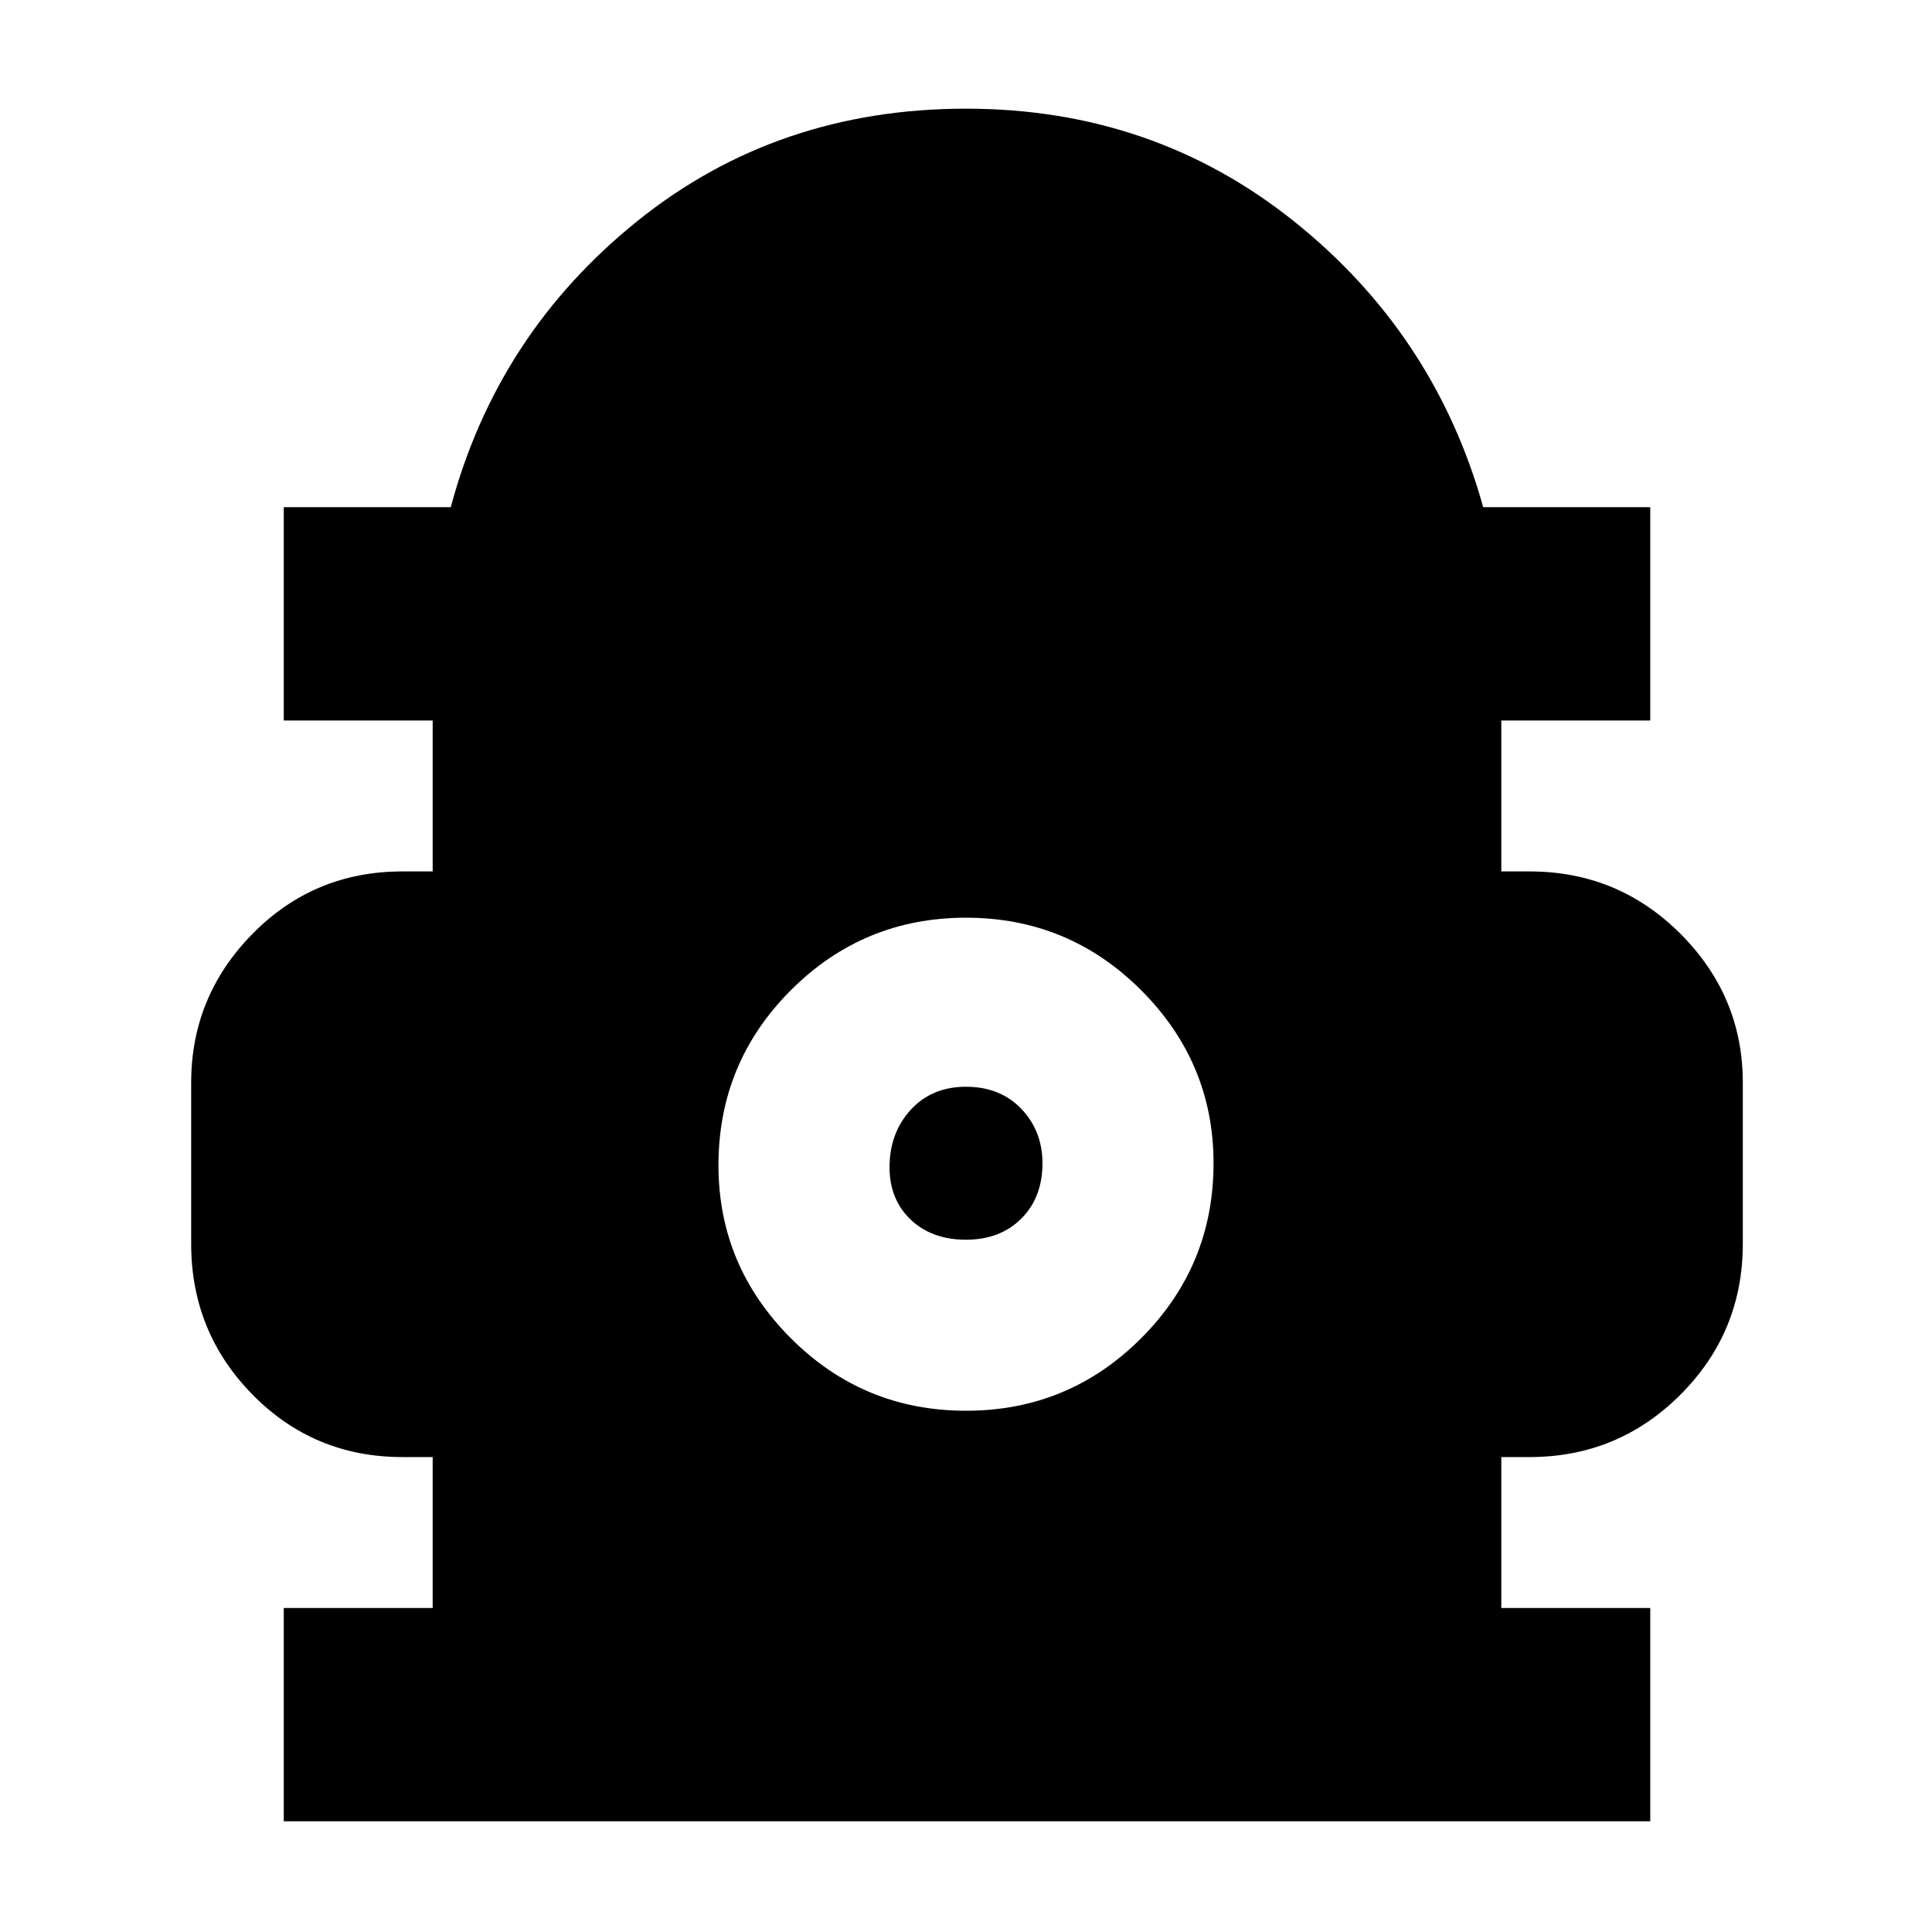 <svg xmlns="http://www.w3.org/2000/svg" height="40" width="40"><path d="M5.875 37.708V33.292H8.958V30.167H8.333Q6.5 30.167 5.229 28.875Q3.958 27.583 3.958 25.75V22.417Q3.958 20.625 5.229 19.333Q6.5 18.042 8.333 18.042H8.958V14.917H5.875V10.5H9.333Q10.292 6.917 13.188 4.583Q16.083 2.25 20 2.25Q23.875 2.25 26.792 4.583Q29.708 6.917 30.708 10.5H34.167V14.917H31.083V18.042H31.667Q33.5 18.042 34.792 19.333Q36.083 20.625 36.083 22.417V25.75Q36.083 27.583 34.792 28.875Q33.5 30.167 31.667 30.167H31.083V33.292H34.167V37.708ZM20 29.208Q22.125 29.208 23.625 27.708Q25.125 26.208 25.125 24.083Q25.125 22 23.625 20.5Q22.125 19 20 19Q17.875 19 16.375 20.5Q14.875 22 14.875 24.125Q14.875 26.208 16.375 27.708Q17.875 29.208 20 29.208ZM20 25.667Q19.292 25.667 18.854 25.25Q18.417 24.833 18.417 24.167Q18.417 23.458 18.854 22.979Q19.292 22.5 20 22.5Q20.708 22.5 21.146 22.958Q21.583 23.417 21.583 24.083Q21.583 24.792 21.146 25.229Q20.708 25.667 20 25.667Z"/></svg>